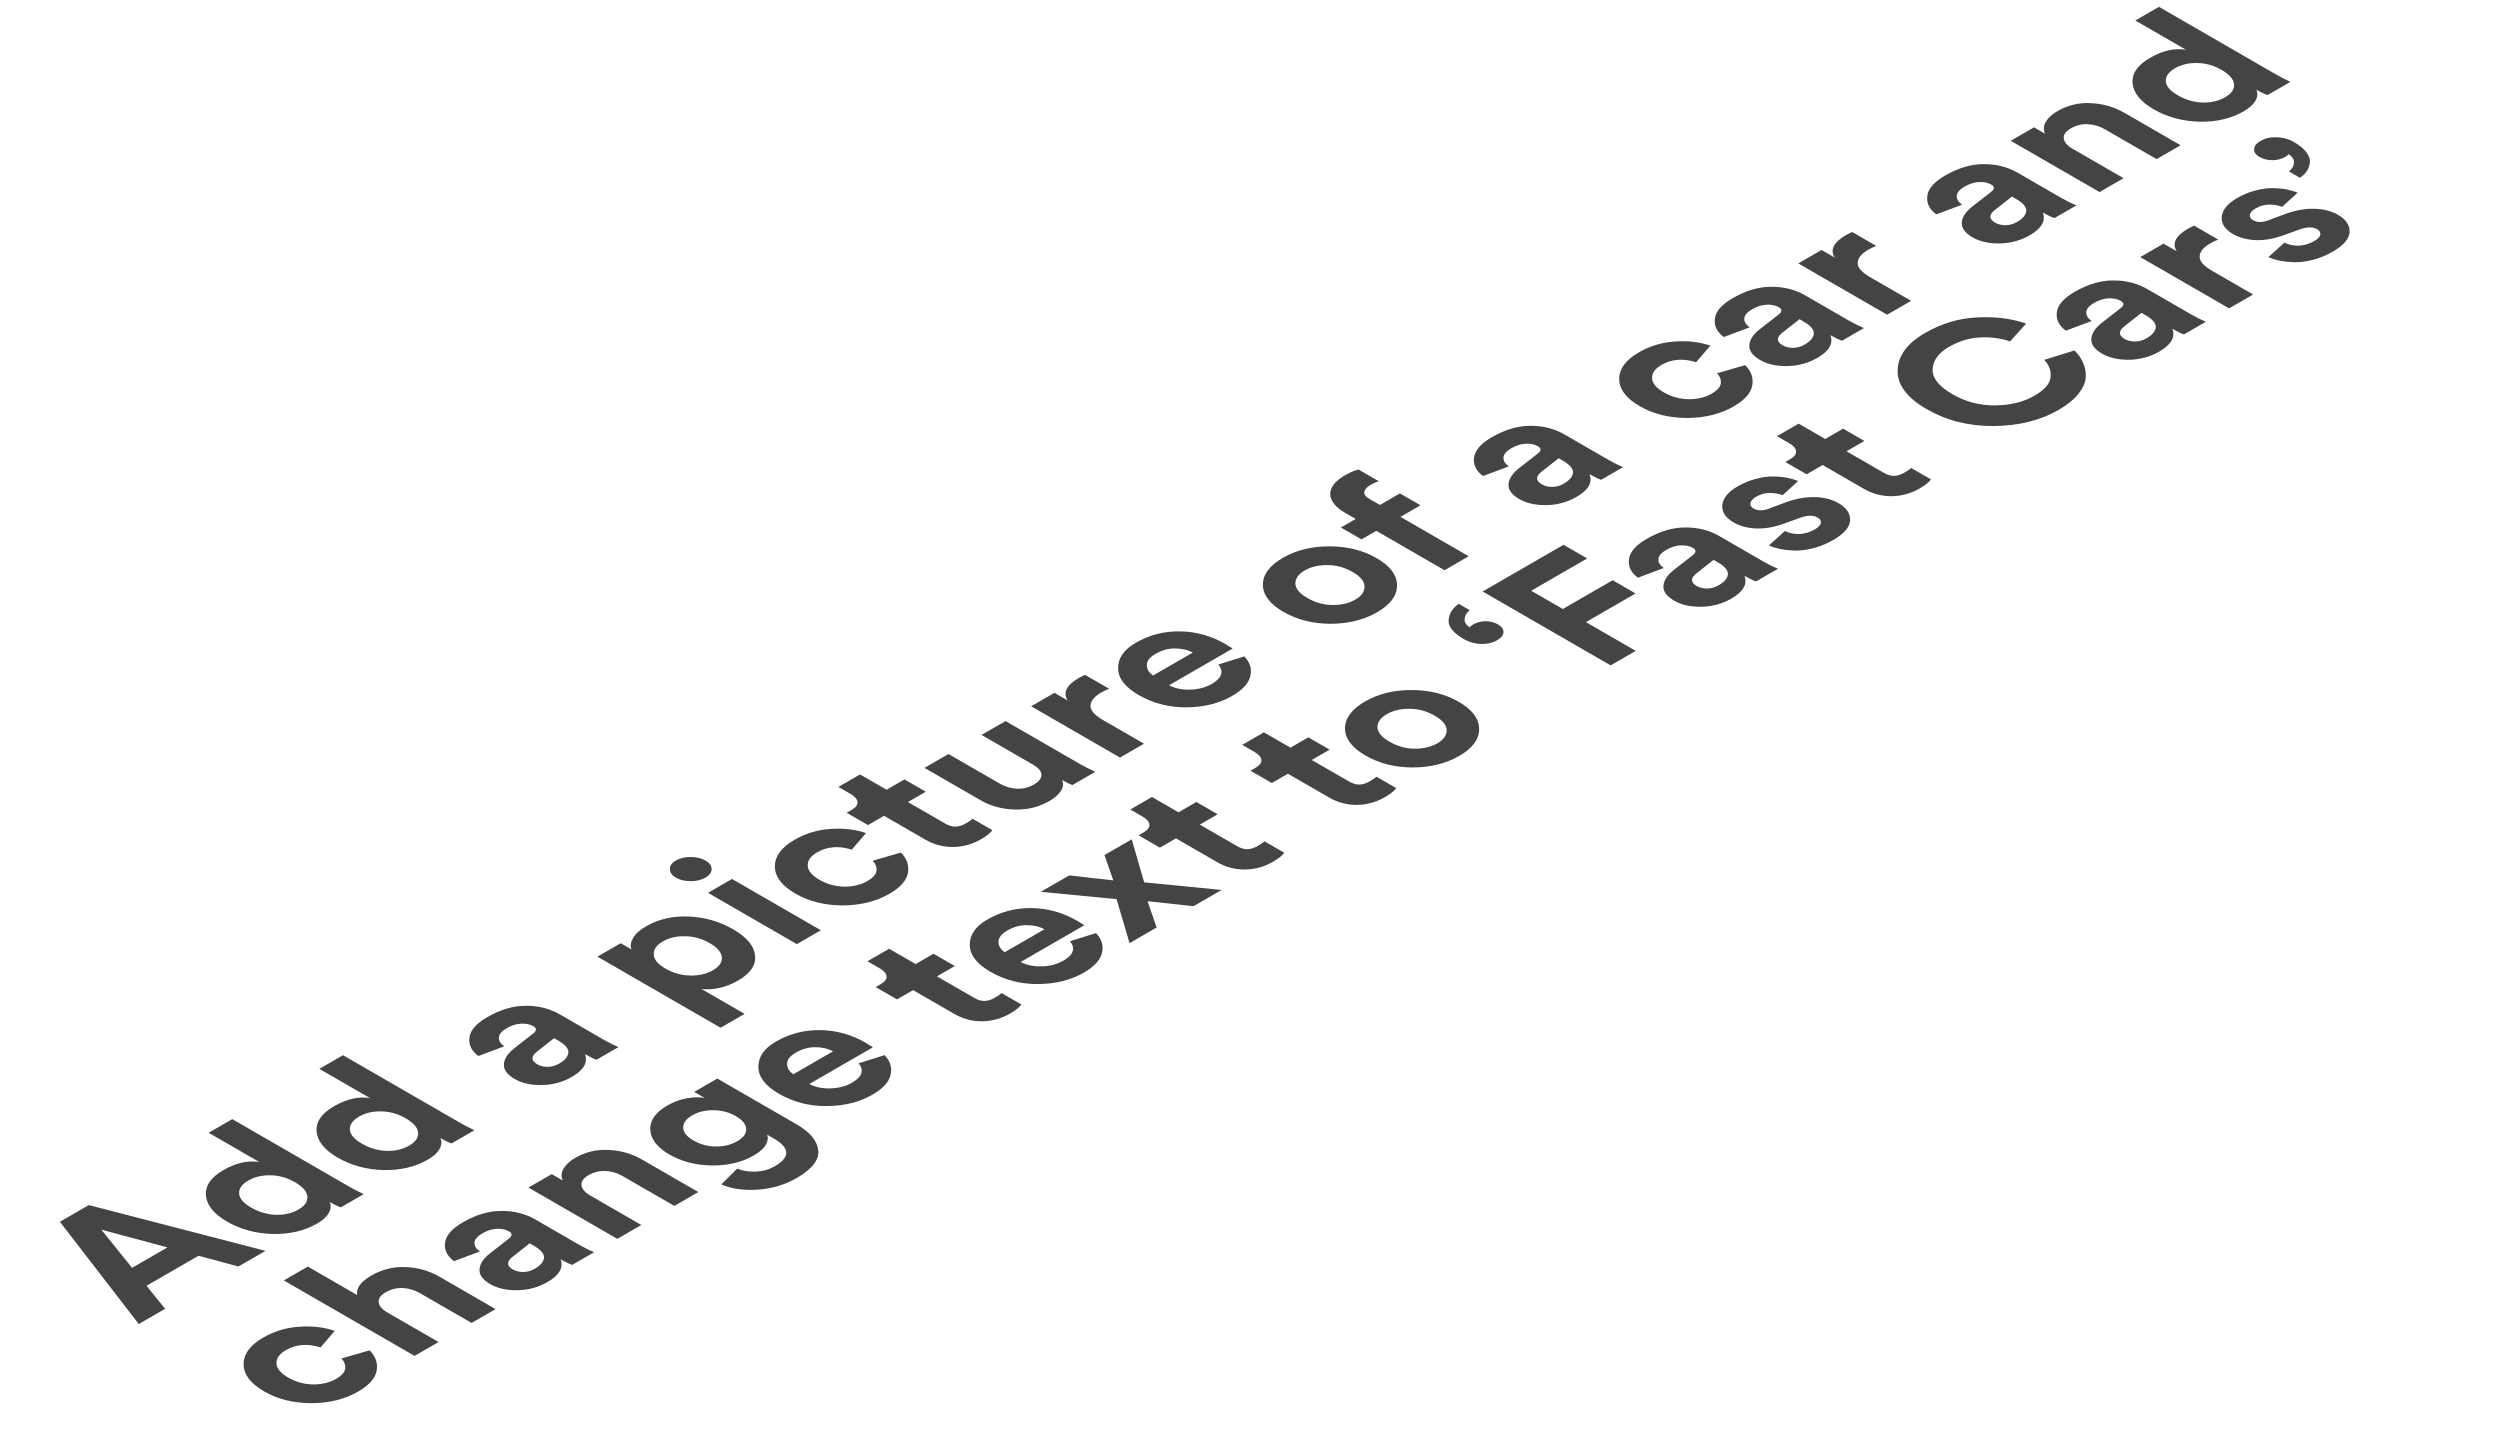 <svg width="235" height="136" viewBox="0 0 235 136" fill="none" xmlns="http://www.w3.org/2000/svg">
<path d="M22.411 119.05L18.66 118.041L13.773 120.862L15.521 123.027L13.043 124.458L5.627 114.847L8.342 113.279L24.956 117.58L22.411 119.05ZM9.53 115.591L12.415 119.177L15.741 117.257L9.53 115.591Z" fill="#444444"/>
<path d="M21.832 105.197L32.609 111.419C33.163 111.739 33.689 112.016 34.187 112.251L32.032 113.496C31.692 113.365 31.341 113.195 30.98 112.986C31.138 113.3 31.115 113.639 30.912 114.005C30.719 114.364 30.352 114.701 29.808 115.014C28.621 115.7 27.229 116.027 25.634 115.994C24.038 115.948 22.607 115.56 21.34 114.828C20.107 114.116 19.445 113.303 19.355 112.389C19.276 111.468 19.819 110.671 20.984 109.998C22.183 109.306 23.314 109.051 24.378 109.234L19.609 106.481L21.832 105.197ZM23.614 113.515C24.35 113.94 25.125 114.165 25.939 114.191C26.742 114.211 27.45 114.044 28.061 113.692C28.66 113.345 28.937 112.937 28.892 112.467C28.847 111.997 28.456 111.549 27.721 111.125C26.997 110.707 26.239 110.491 25.447 110.478C24.644 110.459 23.942 110.622 23.343 110.968C22.743 111.314 22.455 111.722 22.477 112.193C22.511 112.656 22.89 113.097 23.614 113.515Z" fill="#444444"/>
<path d="M32.24 99.189L43.016 105.41C43.571 105.73 44.097 106.008 44.595 106.243L42.439 107.487C42.1 107.357 41.749 107.187 41.387 106.978C41.546 107.291 41.523 107.631 41.319 107.997C41.127 108.356 40.759 108.692 40.216 109.006C39.028 109.692 37.637 110.018 36.041 109.986C34.446 109.94 33.015 109.551 31.748 108.82C30.515 108.108 29.853 107.295 29.762 106.38C29.683 105.459 30.226 104.662 31.392 103.99C32.591 103.297 33.722 103.043 34.786 103.225L30.017 100.473L32.24 99.189ZM34.022 107.507C34.757 107.931 35.532 108.157 36.347 108.183C37.15 108.202 37.857 108.036 38.468 107.683C39.068 107.337 39.345 106.929 39.3 106.459C39.255 105.988 38.864 105.541 38.129 105.116C37.405 104.698 36.647 104.483 35.855 104.47C35.051 104.45 34.35 104.613 33.751 104.96C33.151 105.306 32.862 105.714 32.885 106.184C32.919 106.648 33.298 107.089 34.022 107.507Z" fill="#444444"/>
<path d="M48.385 101.429C47.672 101.018 47.333 100.554 47.367 100.038C47.401 99.522 47.729 99.019 48.351 98.529L50.099 97.167C50.461 96.893 50.472 96.658 50.133 96.462C49.816 96.279 49.432 96.201 48.979 96.227C48.538 96.246 48.091 96.387 47.638 96.648C47.163 96.922 46.914 97.216 46.892 97.53C46.88 97.837 47.05 98.111 47.401 98.353L44.974 99.264C44.329 98.8 44.046 98.225 44.125 97.54C44.205 96.854 44.765 96.211 45.806 95.61C47.05 94.891 48.266 94.535 49.454 94.542C50.631 94.542 51.683 94.81 52.611 95.345L56.718 97.716C57.215 98.004 57.691 98.239 58.143 98.421L56.073 99.617C55.767 99.506 55.405 99.329 54.987 99.088C55.281 99.871 54.873 100.583 53.765 101.223C52.905 101.72 51.96 101.978 50.931 101.997C49.912 102.01 49.064 101.821 48.385 101.429ZM52.56 99.979C53.092 99.672 53.38 99.336 53.425 98.97C53.471 98.591 53.148 98.203 52.458 97.804L52.085 97.589L50.489 98.843C49.901 99.3 49.907 99.702 50.506 100.048C50.778 100.205 51.106 100.283 51.491 100.283C51.864 100.276 52.22 100.175 52.56 99.979Z" fill="#444444"/>
<path d="M69.991 95.305L67.734 96.608L56.16 89.926L58.349 88.662L59.367 89.25C59.231 88.937 59.277 88.584 59.503 88.192C59.718 87.794 60.125 87.421 60.725 87.075C61.913 86.389 63.259 86.082 64.764 86.154C66.257 86.219 67.643 86.621 68.922 87.359C70.2 88.097 70.885 88.917 70.975 89.818C71.077 90.713 70.545 91.497 69.38 92.17C68.271 92.81 67.129 93.078 65.952 92.973L69.991 95.305ZM67.853 89.995C67.819 89.518 67.44 89.07 66.716 88.653C65.991 88.234 65.222 88.019 64.407 88.006C63.604 87.986 62.903 88.15 62.303 88.496C61.704 88.842 61.421 89.253 61.455 89.73C61.477 90.2 61.845 90.641 62.558 91.053C63.27 91.464 64.04 91.68 64.866 91.699C65.692 91.719 66.404 91.556 67.004 91.21C67.604 90.863 67.886 90.458 67.853 89.995Z" fill="#444444"/>
<path d="M77.158 87.444L74.9 88.747L66.551 83.927L68.808 82.624L77.158 87.444ZM63.547 82.507C63.163 82.285 62.97 82.017 62.97 81.703C62.959 81.383 63.146 81.112 63.53 80.89C63.915 80.668 64.379 80.557 64.922 80.557C65.465 80.557 65.934 80.671 66.33 80.9C66.704 81.115 66.89 81.38 66.89 81.694C66.89 82.007 66.698 82.275 66.313 82.497C65.929 82.719 65.465 82.83 64.922 82.83C64.379 82.83 63.921 82.722 63.547 82.507Z" fill="#444444"/>
<path d="M76.808 80.122C76.208 80.468 75.914 80.88 75.925 81.357C75.937 81.833 76.304 82.281 77.028 82.699C77.752 83.117 78.533 83.332 79.37 83.345C80.208 83.345 80.926 83.172 81.526 82.826C82.057 82.519 82.346 82.196 82.391 81.856C82.425 81.51 82.306 81.193 82.035 80.906L84.682 80.142C85.248 80.704 85.469 81.34 85.344 82.052C85.22 82.764 84.637 83.421 83.596 84.021C82.352 84.74 80.886 85.102 79.201 85.109C77.515 85.102 76.038 84.733 74.771 84.002C73.493 83.264 72.848 82.415 72.837 81.455C72.837 80.488 73.448 79.652 74.669 78.947C75.733 78.333 76.881 77.99 78.115 77.918C79.337 77.839 80.434 77.97 81.407 78.31L80.066 79.867C78.856 79.482 77.769 79.567 76.808 80.122Z" fill="#444444"/>
<path d="M80.844 72.796L83.338 74.236L85.018 73.266L87.021 74.422L85.341 75.392L88.837 77.41C89.187 77.613 89.516 77.711 89.821 77.704C90.126 77.698 90.449 77.596 90.788 77.4C91.094 77.224 91.303 77.077 91.416 76.96L93.283 78.037C93.091 78.305 92.734 78.589 92.214 78.89C91.399 79.36 90.528 79.602 89.6 79.615C88.661 79.621 87.79 79.393 86.987 78.929L83.101 76.685L81.59 77.557L79.588 76.401L80.012 76.156C80.431 75.915 80.629 75.663 80.606 75.402C80.583 75.127 80.374 74.876 79.978 74.647L78.807 73.972L80.844 72.796Z" fill="#444444"/>
<path d="M100.799 73.796C100.528 73.692 100.205 73.531 99.832 73.316C99.99 73.656 99.951 74.005 99.713 74.364C99.476 74.71 99.119 75.021 98.644 75.295C97.66 75.863 96.574 76.131 95.386 76.098C94.186 76.059 93.117 75.769 92.178 75.226L86.9 72.18L89.157 70.876L93.977 73.659C94.475 73.946 95.012 74.106 95.589 74.139C96.155 74.165 96.687 74.034 97.185 73.747C97.671 73.466 97.909 73.159 97.897 72.826C97.875 72.487 97.615 72.173 97.117 71.886L92.263 69.084L94.52 67.781L101.359 71.729C101.891 72.036 102.423 72.31 102.955 72.552L100.799 73.796Z" fill="#444444"/>
<path d="M101.986 63.431L104.26 64.744C103.989 64.849 103.74 64.966 103.514 65.097C102.869 65.469 102.535 65.877 102.512 66.322C102.478 66.759 102.88 67.22 103.717 67.703L107.536 69.907L105.278 71.21L96.929 66.39L99.118 65.126L100.357 65.841C99.893 65.103 100.25 64.395 101.426 63.715C101.551 63.644 101.737 63.549 101.986 63.431Z" fill="#444444"/>
<path d="M108.395 63.493L112.129 61.338C111.643 61.083 111.082 60.956 110.449 60.956C109.827 60.949 109.216 61.119 108.616 61.465C108.073 61.779 107.802 62.132 107.802 62.523C107.802 62.915 108 63.239 108.395 63.493ZM114.522 62.465L116.966 61.7C117.509 62.275 117.695 62.899 117.526 63.572C117.367 64.238 116.796 64.855 115.812 65.423C114.612 66.116 113.192 66.472 111.552 66.491C109.9 66.504 108.395 66.119 107.038 65.335C105.748 64.591 105.103 63.748 105.103 62.807C105.092 61.861 105.641 61.067 106.749 60.427C108.039 59.682 109.431 59.323 110.924 59.349C112.429 59.369 113.854 59.767 115.201 60.544C115.291 60.597 115.387 60.659 115.489 60.73C115.602 60.796 115.693 60.848 115.761 60.887L115.863 60.966L109.889 64.414C110.455 64.715 111.122 64.852 111.891 64.826C112.661 64.8 113.328 64.623 113.894 64.297C114.856 63.742 115.065 63.131 114.522 62.465Z" fill="#444444"/>
<path d="M125.261 56.872C126.098 56.872 126.811 56.703 127.399 56.363C127.988 56.023 128.276 55.615 128.265 55.138C128.265 54.655 127.891 54.198 127.145 53.767C126.398 53.336 125.606 53.12 124.769 53.12C123.943 53.114 123.236 53.28 122.647 53.62C122.059 53.959 121.765 54.371 121.765 54.854C121.776 55.331 122.155 55.785 122.902 56.216C123.649 56.647 124.435 56.866 125.261 56.872ZM118.71 54.972C118.71 54.005 119.338 53.159 120.594 52.434C121.85 51.709 123.309 51.35 124.972 51.357C126.647 51.357 128.123 51.726 129.402 52.464C130.68 53.202 131.319 54.054 131.319 55.021C131.331 55.981 130.708 56.823 129.453 57.548C128.197 58.273 126.732 58.636 125.057 58.636C123.394 58.629 121.923 58.257 120.645 57.519C119.366 56.781 118.722 55.932 118.71 54.972Z" fill="#444444"/>
<path d="M128.807 45.596C128.491 45.779 128.304 45.991 128.247 46.233C128.191 46.462 128.372 46.697 128.791 46.938L129.707 47.467L131.591 46.38L133.525 47.497L131.642 48.584L138.056 52.288L135.782 53.6L129.368 49.897L127.976 50.7L126.041 49.584L127.433 48.78L126.483 48.231C125.543 47.689 125.063 47.098 125.04 46.458C125.029 45.812 125.487 45.221 126.415 44.685C126.912 44.398 127.342 44.215 127.704 44.136L129.605 45.234C129.356 45.312 129.09 45.433 128.807 45.596Z" fill="#444444"/>
<path d="M142.817 46.914C142.104 46.502 141.765 46.038 141.799 45.523C141.833 45.007 142.161 44.504 142.783 44.014L144.531 42.652C144.893 42.378 144.904 42.142 144.565 41.947C144.248 41.764 143.863 41.685 143.411 41.711C142.97 41.731 142.523 41.871 142.07 42.133C141.595 42.407 141.346 42.701 141.324 43.014C141.312 43.321 141.482 43.596 141.833 43.837L139.406 44.748C138.761 44.285 138.478 43.71 138.557 43.024C138.637 42.338 139.197 41.695 140.237 41.094C141.482 40.376 142.698 40.02 143.886 40.026C145.063 40.026 146.115 40.294 147.043 40.83L151.15 43.2C151.647 43.488 152.122 43.723 152.575 43.906L150.505 45.101C150.199 44.99 149.837 44.814 149.419 44.572C149.713 45.356 149.305 46.068 148.197 46.708C147.337 47.204 146.392 47.462 145.363 47.482C144.344 47.495 143.496 47.306 142.817 46.914ZM146.992 45.464C147.523 45.157 147.812 44.82 147.857 44.455C147.902 44.076 147.58 43.687 146.89 43.289L146.517 43.073L144.921 44.327C144.333 44.784 144.339 45.186 144.938 45.532C145.21 45.689 145.538 45.767 145.923 45.767C146.296 45.761 146.652 45.66 146.992 45.464Z" fill="#444444"/>
<path d="M156.175 34.303C155.575 34.65 155.281 35.061 155.293 35.538C155.304 36.015 155.672 36.462 156.396 36.88C157.12 37.298 157.9 37.514 158.738 37.527C159.575 37.527 160.293 37.354 160.893 37.008C161.425 36.7 161.713 36.377 161.758 36.038C161.792 35.691 161.674 35.375 161.402 35.087L164.049 34.323C164.615 34.885 164.836 35.522 164.711 36.233C164.587 36.945 164.004 37.602 162.963 38.203C161.719 38.921 160.254 39.284 158.568 39.29C156.882 39.284 155.406 38.915 154.139 38.183C152.86 37.445 152.215 36.596 152.204 35.636C152.204 34.669 152.815 33.833 154.037 33.128C155.1 32.514 156.249 32.171 157.482 32.099C158.704 32.021 159.801 32.151 160.774 32.491L159.433 34.049C158.223 33.663 157.137 33.748 156.175 34.303Z" fill="#444444"/>
<path d="M165.455 33.844C164.743 33.433 164.403 32.969 164.437 32.453C164.471 31.937 164.799 31.434 165.421 30.945L167.169 29.583C167.531 29.308 167.543 29.073 167.203 28.877C166.887 28.694 166.502 28.616 166.049 28.642C165.608 28.662 165.161 28.802 164.709 29.064C164.234 29.338 163.985 29.632 163.962 29.945C163.951 30.252 164.12 30.526 164.471 30.768L162.044 31.679C161.399 31.216 161.117 30.641 161.196 29.955C161.275 29.269 161.835 28.626 162.876 28.025C164.12 27.306 165.337 26.951 166.525 26.957C167.701 26.957 168.753 27.225 169.681 27.761L173.788 30.131C174.286 30.419 174.761 30.654 175.213 30.837L173.143 32.032C172.838 31.921 172.476 31.745 172.057 31.503C172.351 32.287 171.944 32.999 170.835 33.639C169.975 34.135 169.031 34.393 168.001 34.413C166.983 34.426 166.134 34.236 165.455 33.844ZM169.63 32.395C170.162 32.087 170.45 31.751 170.496 31.385C170.541 31.007 170.218 30.618 169.528 30.22L169.155 30.004L167.56 31.258C166.971 31.715 166.977 32.117 167.577 32.463C167.848 32.62 168.176 32.698 168.561 32.698C168.934 32.692 169.291 32.59 169.63 32.395Z" fill="#444444"/>
<path d="M174.095 21.803L176.369 23.116C176.097 23.221 175.848 23.338 175.622 23.469C174.977 23.841 174.643 24.249 174.621 24.693C174.587 25.131 174.988 25.591 175.825 26.075L179.644 28.279L177.387 29.582L169.037 24.762L171.226 23.498L172.465 24.213C172.001 23.475 172.358 22.767 173.534 22.087C173.659 22.015 173.846 21.921 174.095 21.803Z" fill="#444444"/>
<path d="M185.426 22.316C184.713 21.904 184.373 21.44 184.407 20.924C184.441 20.409 184.769 19.906 185.392 19.416L187.14 18.054C187.502 17.78 187.513 17.544 187.174 17.349C186.857 17.166 186.472 17.087 186.02 17.113C185.578 17.133 185.132 17.273 184.679 17.535C184.204 17.809 183.955 18.103 183.932 18.416C183.921 18.723 184.091 18.998 184.441 19.239L182.015 20.151C181.37 19.687 181.087 19.112 181.166 18.426C181.245 17.74 181.805 17.097 182.846 16.496C184.091 15.778 185.307 15.422 186.495 15.428C187.671 15.428 188.724 15.696 189.651 16.232L193.758 18.602C194.256 18.89 194.731 19.125 195.184 19.308L193.113 20.503C192.808 20.392 192.446 20.216 192.027 19.974C192.321 20.758 191.914 21.47 190.805 22.11C189.945 22.606 189.001 22.864 187.971 22.884C186.953 22.897 186.104 22.707 185.426 22.316ZM189.6 20.866C190.132 20.559 190.421 20.222 190.466 19.857C190.511 19.478 190.189 19.089 189.499 18.691L189.125 18.475L187.53 19.729C186.942 20.186 186.947 20.588 187.547 20.934C187.819 21.091 188.147 21.169 188.531 21.169C188.905 21.163 189.261 21.062 189.6 20.866Z" fill="#444444"/>
<path d="M194.811 13.978L199.614 16.75L197.357 18.053L189.008 13.233L191.197 11.969L192.232 12.567C192.062 12.195 192.091 11.819 192.317 11.44C192.543 11.061 192.899 10.732 193.386 10.451C194.37 9.882 195.428 9.631 196.559 9.696C197.691 9.749 198.743 10.056 199.716 10.617L204.977 13.654L202.72 14.957L197.849 12.146C197.351 11.858 196.82 11.701 196.254 11.675C195.7 11.643 195.162 11.777 194.642 12.077C194.167 12.351 193.952 12.665 193.997 13.018C194.042 13.37 194.314 13.69 194.811 13.978Z" fill="#444444"/>
<path d="M202.94 0.644L213.716 6.865C214.271 7.185 214.797 7.463 215.295 7.698L213.139 8.942C212.8 8.811 212.449 8.642 212.087 8.433C212.246 8.746 212.223 9.086 212.019 9.452C211.827 9.811 211.459 10.147 210.916 10.461C209.728 11.146 208.337 11.473 206.742 11.44C205.146 11.395 203.715 11.006 202.448 10.274C201.215 9.563 200.553 8.749 200.462 7.835C200.383 6.914 200.926 6.117 202.092 5.445C203.291 4.752 204.422 4.497 205.486 4.68L200.717 1.927L202.94 0.644ZM204.722 8.962C205.457 9.386 206.232 9.612 207.047 9.638C207.85 9.657 208.557 9.491 209.168 9.138C209.768 8.792 210.045 8.384 210 7.913C209.955 7.443 209.564 6.996 208.829 6.571C208.105 6.153 207.347 5.938 206.555 5.925C205.752 5.905 205.05 6.068 204.45 6.414C203.851 6.761 203.562 7.169 203.585 7.639C203.619 8.103 203.998 8.544 204.722 8.962Z" fill="#444444"/>
<path d="M26.868 126.914C26.269 127.26 25.975 127.671 25.986 128.148C25.997 128.625 26.365 129.072 27.089 129.49C27.813 129.908 28.594 130.124 29.431 130.137C30.268 130.137 30.987 129.964 31.586 129.618C32.118 129.311 32.407 128.987 32.452 128.648C32.486 128.301 32.367 127.985 32.095 127.697L34.743 126.933C35.308 127.495 35.529 128.132 35.405 128.844C35.28 129.556 34.697 130.212 33.657 130.813C32.412 131.531 30.947 131.894 29.261 131.9C27.576 131.894 26.099 131.525 24.832 130.793C23.553 130.055 22.909 129.206 22.897 128.246C22.897 127.279 23.508 126.443 24.73 125.738C25.794 125.124 26.942 124.781 28.175 124.709C29.397 124.631 30.494 124.761 31.467 125.101L30.127 126.659C28.916 126.273 27.83 126.358 26.868 126.914Z" fill="#444444"/>
<path d="M36.318 123.32L41.222 126.151L38.965 127.454L26.678 120.361L28.936 119.058L33.569 121.733C33.467 121.086 33.913 120.475 34.909 119.901C35.927 119.313 37.008 119.048 38.151 119.107C39.293 119.153 40.351 119.457 41.324 120.018L46.585 123.055L44.328 124.358L39.457 121.547C38.959 121.259 38.428 121.103 37.862 121.076C37.308 121.044 36.77 121.178 36.25 121.478C35.786 121.746 35.565 122.05 35.588 122.389C35.622 122.722 35.865 123.033 36.318 123.32Z" fill="#444444"/>
<path d="M46.093 120.714C45.38 120.303 45.04 119.839 45.074 119.323C45.108 118.807 45.436 118.304 46.059 117.814L47.806 116.452C48.169 116.178 48.18 115.943 47.84 115.747C47.524 115.564 47.139 115.486 46.687 115.512C46.245 115.531 45.798 115.672 45.346 115.933C44.871 116.207 44.622 116.501 44.599 116.815C44.588 117.122 44.758 117.396 45.108 117.638L42.681 118.549C42.036 118.085 41.754 117.51 41.833 116.825C41.912 116.139 42.472 115.495 43.513 114.895C44.758 114.176 45.974 113.82 47.162 113.827C48.338 113.827 49.39 114.094 50.318 114.63L54.425 117.001C54.923 117.288 55.398 117.523 55.851 117.706L53.78 118.902C53.475 118.791 53.113 118.614 52.694 118.373C52.988 119.156 52.581 119.868 51.472 120.508C50.612 121.005 49.668 121.263 48.638 121.282C47.62 121.295 46.771 121.106 46.093 120.714ZM50.267 119.264C50.799 118.957 51.087 118.621 51.133 118.255C51.178 117.876 50.856 117.488 50.165 117.089L49.792 116.874L48.197 118.128C47.608 118.585 47.614 118.986 48.214 119.333C48.485 119.489 48.813 119.568 49.198 119.568C49.572 119.561 49.928 119.46 50.267 119.264Z" fill="#444444"/>
<path d="M55.478 112.376L60.281 115.149L58.024 116.452L49.674 111.632L51.864 110.368L52.899 110.965C52.729 110.593 52.757 110.217 52.984 109.839C53.21 109.46 53.566 109.13 54.053 108.849C55.037 108.281 56.095 108.029 57.226 108.095C58.358 108.147 59.41 108.454 60.383 109.016L65.644 112.053L63.387 113.356L58.516 110.544C58.018 110.257 57.486 110.1 56.921 110.074C56.366 110.041 55.829 110.175 55.309 110.475C54.833 110.75 54.618 111.063 54.664 111.416C54.709 111.769 54.98 112.089 55.478 112.376Z" fill="#444444"/>
<path d="M67.799 111.338L69.292 109.849C69.835 110.071 70.429 110.165 71.074 110.133C71.719 110.1 72.302 109.934 72.822 109.633C74.304 108.777 74.27 107.902 72.72 107.007L72.109 106.655C72.222 106.942 72.183 107.259 71.99 107.605C71.798 107.951 71.419 108.288 70.853 108.614C69.745 109.254 68.432 109.568 66.916 109.555C65.411 109.535 64.076 109.189 62.911 108.516C61.78 107.863 61.186 107.096 61.129 106.214C61.073 105.332 61.604 104.568 62.724 103.921C63.335 103.569 63.958 103.34 64.591 103.236C65.213 103.125 65.762 103.115 66.237 103.206L65.253 102.638L67.425 101.384L74.875 105.685C76.131 106.41 76.81 107.22 76.912 108.115C77.025 109.016 76.346 109.891 74.875 110.74C73.778 111.374 72.562 111.736 71.227 111.828C69.903 111.913 68.76 111.749 67.799 111.338ZM69.309 107.272C69.886 106.939 70.163 106.557 70.141 106.126C70.129 105.688 69.801 105.283 69.156 104.911C68.523 104.545 67.821 104.362 67.052 104.362C66.294 104.356 65.638 104.512 65.083 104.832C64.506 105.166 64.218 105.554 64.218 105.998C64.229 106.436 64.552 106.838 65.185 107.203C65.83 107.576 66.531 107.765 67.29 107.772C68.047 107.778 68.721 107.612 69.309 107.272Z" fill="#444444"/>
<path d="M74.581 100.976L78.315 98.82C77.829 98.566 77.268 98.438 76.635 98.438C76.013 98.432 75.402 98.601 74.802 98.948C74.259 99.261 73.987 99.614 73.987 100.006C73.987 100.398 74.185 100.721 74.581 100.976ZM80.708 99.947L83.152 99.183C83.695 99.757 83.881 100.381 83.712 101.054C83.553 101.72 82.982 102.337 81.998 102.906C80.798 103.598 79.378 103.954 77.738 103.973C76.086 103.987 74.581 103.601 73.224 102.817C71.934 102.073 71.289 101.23 71.289 100.29C71.278 99.343 71.826 98.549 72.935 97.909C74.225 97.165 75.617 96.805 77.11 96.831C78.615 96.851 80.04 97.249 81.387 98.027C81.477 98.079 81.573 98.141 81.675 98.213C81.788 98.278 81.879 98.33 81.947 98.37L82.049 98.448L76.075 101.896C76.641 102.197 77.308 102.334 78.077 102.308C78.847 102.282 79.514 102.105 80.08 101.779C81.042 101.224 81.251 100.613 80.708 99.947Z" fill="#444444"/>
<path d="M83.573 89.182L86.067 90.622L87.747 89.652L89.75 90.808L88.07 91.778L91.566 93.796C91.916 93.999 92.245 94.097 92.55 94.09C92.855 94.084 93.178 93.982 93.517 93.786C93.823 93.61 94.032 93.463 94.145 93.346L96.012 94.423C95.82 94.691 95.463 94.975 94.943 95.276C94.128 95.746 93.257 95.987 92.329 96.001C91.39 96.007 90.519 95.778 89.716 95.315L85.83 93.071L84.319 93.943L82.317 92.787L82.741 92.542C83.16 92.3 83.358 92.049 83.335 91.788C83.312 91.513 83.103 91.262 82.707 91.033L81.536 90.357L83.573 89.182Z" fill="#444444"/>
<path d="M94.452 89.504L98.186 87.349C97.699 87.094 97.139 86.967 96.506 86.967C95.883 86.96 95.272 87.13 94.673 87.476C94.13 87.79 93.858 88.142 93.858 88.534C93.858 88.926 94.056 89.249 94.452 89.504ZM100.579 88.475L103.022 87.711C103.565 88.286 103.752 88.91 103.582 89.582C103.424 90.249 102.853 90.866 101.868 91.434C100.669 92.126 99.249 92.483 97.609 92.502C95.957 92.515 94.452 92.13 93.095 91.346C91.805 90.601 91.16 89.759 91.16 88.818C91.149 87.871 91.697 87.078 92.806 86.438C94.096 85.693 95.487 85.334 96.981 85.36C98.486 85.38 99.911 85.778 101.257 86.555C101.348 86.608 101.444 86.669 101.546 86.741C101.659 86.807 101.75 86.859 101.817 86.898L101.919 86.977L95.946 90.425C96.511 90.725 97.179 90.863 97.948 90.837C98.718 90.81 99.385 90.634 99.951 90.308C100.912 89.752 101.122 89.142 100.579 88.475Z" fill="#444444"/>
<path d="M106.178 88.653L104.956 84.518L97.828 83.832L100.509 82.284C100.77 82.317 101.465 82.399 102.597 82.529C103.728 82.647 104.413 82.722 104.65 82.755L103.819 80.374L106.381 78.895L107.552 82.941L114.833 83.656L112.185 85.184L107.875 84.714C107.909 84.799 107.988 85.034 108.112 85.419C108.248 85.798 108.372 86.158 108.486 86.497C108.599 86.824 108.678 87.052 108.723 87.183L106.178 88.653Z" fill="#444444"/>
<path d="M108.283 74.917L110.777 76.357L112.457 75.387L114.46 76.543L112.78 77.513L116.276 79.531C116.626 79.734 116.955 79.832 117.26 79.825C117.565 79.819 117.888 79.717 118.227 79.521C118.533 79.345 118.742 79.198 118.855 79.08L120.722 80.158C120.53 80.426 120.173 80.71 119.653 81.01C118.838 81.481 117.967 81.722 117.039 81.735C116.1 81.742 115.229 81.513 114.426 81.05L110.54 78.806L109.029 79.678L107.027 78.522L107.451 78.277C107.87 78.035 108.068 77.784 108.045 77.523C108.022 77.248 107.813 76.997 107.417 76.768L106.246 76.092L108.283 74.917Z" fill="#444444"/>
<path d="M118.806 68.841L121.301 70.281L122.981 69.311L124.984 70.468L123.304 71.438L126.799 73.456C127.15 73.658 127.478 73.756 127.784 73.75C128.089 73.743 128.412 73.642 128.751 73.446C129.057 73.27 129.266 73.123 129.379 73.005L131.246 74.083C131.053 74.35 130.697 74.635 130.177 74.935C129.362 75.405 128.491 75.647 127.563 75.66C126.624 75.667 125.753 75.438 124.95 74.974L121.063 72.731L119.553 73.603L117.55 72.447L117.975 72.202C118.393 71.96 118.591 71.709 118.569 71.447C118.546 71.173 118.337 70.921 117.941 70.693L116.77 70.017L118.806 68.841Z" fill="#444444"/>
<path d="M132.978 70.379C133.816 70.379 134.528 70.209 135.117 69.869C135.705 69.529 135.993 69.121 135.982 68.644C135.982 68.161 135.609 67.704 134.862 67.273C134.115 66.842 133.323 66.626 132.486 66.626C131.66 66.62 130.953 66.786 130.365 67.126C129.777 67.466 129.482 67.877 129.482 68.36C129.494 68.837 129.873 69.291 130.619 69.722C131.366 70.153 132.152 70.372 132.978 70.379ZM126.428 68.478C126.428 67.511 127.056 66.665 128.311 65.94C129.567 65.215 131.027 64.856 132.69 64.863C134.364 64.863 135.841 65.232 137.119 65.97C138.398 66.708 139.037 67.56 139.037 68.527C139.048 69.487 138.426 70.329 137.17 71.055C135.914 71.779 134.449 72.142 132.775 72.142C131.112 72.135 129.641 71.763 128.362 71.025C127.084 70.287 126.439 69.438 126.428 68.478Z" fill="#444444"/>
<path d="M140.82 58.7C141.159 58.896 141.329 59.137 141.329 59.425C141.317 59.706 141.119 59.957 140.735 60.179C140.294 60.434 139.784 60.551 139.207 60.532C138.619 60.506 138.093 60.359 137.629 60.091C136.611 59.503 136.124 58.909 136.17 58.308C136.204 57.7 136.52 57.184 137.12 56.76L138.155 57.358C137.861 57.593 137.703 57.867 137.68 58.181C137.646 58.487 137.81 58.752 138.172 58.974C138.206 58.889 138.297 58.804 138.444 58.719C138.817 58.504 139.219 58.396 139.649 58.396C140.067 58.39 140.458 58.491 140.82 58.7Z" fill="#444444"/>
<path d="M153.758 61.184L151.399 62.546L139.367 55.6L146.97 51.211L149.193 52.494L143.932 55.532L146.902 57.246L151.586 54.542L153.741 55.786L149.074 58.48L153.758 61.184Z" fill="#444444"/>
<path d="M157.379 56.468C156.666 56.057 156.327 55.593 156.361 55.077C156.395 54.561 156.723 54.058 157.345 53.568L159.093 52.207C159.455 51.932 159.466 51.697 159.127 51.501C158.81 51.318 158.425 51.24 157.973 51.266C157.532 51.286 157.085 51.426 156.632 51.687C156.157 51.962 155.908 52.256 155.886 52.569C155.874 52.876 156.044 53.15 156.395 53.392L153.968 54.303C153.323 53.84 153.04 53.265 153.119 52.579C153.199 51.893 153.759 51.25 154.799 50.649C156.044 49.93 157.26 49.575 158.448 49.581C159.625 49.581 160.677 49.849 161.605 50.384L165.711 52.755C166.209 53.043 166.684 53.278 167.137 53.461L165.067 54.656C164.761 54.545 164.399 54.368 163.98 54.127C164.275 54.911 163.867 55.623 162.759 56.263C161.899 56.759 160.954 57.017 159.925 57.037C158.906 57.05 158.058 56.86 157.379 56.468ZM161.554 55.018C162.085 54.711 162.374 54.375 162.419 54.009C162.464 53.63 162.142 53.242 161.452 52.843L161.079 52.628L159.483 53.882C158.895 54.339 158.901 54.741 159.5 55.087C159.772 55.244 160.1 55.322 160.485 55.322C160.858 55.316 161.214 55.214 161.554 55.018Z" fill="#444444"/>
<path d="M166.273 51.275L167.783 49.913C168.168 50.109 168.615 50.204 169.124 50.198C169.633 50.178 170.119 50.034 170.583 49.767C170.934 49.564 171.126 49.362 171.16 49.159C171.194 48.957 171.092 48.787 170.855 48.65C170.436 48.408 169.865 48.424 169.141 48.699L167.783 49.188C166.833 49.541 165.939 49.705 165.102 49.678C164.276 49.646 163.557 49.453 162.946 49.1C162.188 48.663 161.838 48.121 161.894 47.474C161.962 46.821 162.443 46.236 163.337 45.72C163.902 45.394 164.485 45.155 165.085 45.005C165.673 44.848 166.216 44.777 166.714 44.79C167.2 44.796 167.636 44.839 168.021 44.917C168.405 44.995 168.739 45.097 169.022 45.221L167.562 46.553C167.223 46.409 166.827 46.338 166.374 46.338C165.933 46.331 165.498 46.452 165.068 46.7C164.774 46.87 164.598 47.062 164.542 47.278C164.496 47.487 164.592 47.66 164.83 47.797C165.237 48.032 165.741 48.029 166.34 47.788L167.783 47.249C168.756 46.883 169.678 46.71 170.549 46.729C171.432 46.742 172.19 46.932 172.823 47.298C173.57 47.729 173.932 48.264 173.909 48.904C173.887 49.544 173.361 50.162 172.331 50.756C171.743 51.096 171.132 51.35 170.498 51.52C169.853 51.684 169.265 51.762 168.733 51.755C168.202 51.736 167.732 51.687 167.325 51.608C166.917 51.517 166.567 51.406 166.273 51.275Z" fill="#444444"/>
<path d="M169.072 39.823L171.566 41.263L173.246 40.293L175.249 41.449L173.569 42.419L177.065 44.438C177.416 44.64 177.744 44.738 178.049 44.731C178.355 44.725 178.677 44.624 179.016 44.428C179.322 44.251 179.531 44.104 179.644 43.987L181.511 45.065C181.319 45.332 180.962 45.616 180.442 45.917C179.627 46.387 178.756 46.629 177.828 46.642C176.889 46.648 176.018 46.42 175.215 45.956L171.329 43.712L169.818 44.584L167.816 43.428L168.24 43.184C168.659 42.942 168.857 42.69 168.834 42.429C168.811 42.155 168.602 41.903 168.206 41.675L167.035 40.999L169.072 39.823Z" fill="#444444"/>
<path d="M193.528 38.519C191.797 39.518 189.761 40.028 187.419 40.047C185.077 40.067 182.973 39.538 181.106 38.46C179.25 37.389 178.34 36.171 178.374 34.806C178.419 33.434 179.279 32.265 180.953 31.299C182.492 30.41 184.115 29.924 185.824 29.839C187.543 29.747 189.088 29.94 190.457 30.417L188.946 32.092C188.098 31.798 187.17 31.674 186.163 31.72C185.145 31.759 184.16 32.053 183.21 32.602C182.226 33.17 181.711 33.872 181.666 34.708C181.632 35.537 182.254 36.321 183.533 37.059C184.754 37.765 186.084 38.114 187.521 38.107C188.969 38.094 190.208 37.791 191.237 37.196C192.176 36.654 192.68 36.083 192.748 35.482C192.827 34.874 192.629 34.322 192.154 33.826L195.005 32.944C195.367 33.297 195.638 33.689 195.819 34.12C196.012 34.545 196.091 35.002 196.057 35.492C196.023 35.981 195.791 36.494 195.361 37.03C194.942 37.559 194.331 38.055 193.528 38.519Z" fill="#444444"/>
<path d="M197.601 33.248C196.888 32.837 196.549 32.373 196.583 31.857C196.617 31.341 196.945 30.838 197.567 30.348L199.315 28.986C199.677 28.712 199.689 28.477 199.349 28.281C199.032 28.098 198.648 28.02 198.195 28.046C197.754 28.065 197.307 28.206 196.854 28.467C196.379 28.741 196.13 29.035 196.108 29.349C196.096 29.656 196.266 29.93 196.617 30.172L194.19 31.083C193.545 30.619 193.262 30.044 193.342 29.359C193.421 28.673 193.981 28.029 195.022 27.429C196.266 26.71 197.482 26.354 198.67 26.361C199.847 26.361 200.899 26.628 201.827 27.164L205.934 29.535C206.432 29.822 206.907 30.058 207.359 30.24L205.289 31.436C204.983 31.325 204.621 31.148 204.203 30.907C204.497 31.69 204.09 32.402 202.981 33.042C202.121 33.539 201.176 33.797 200.147 33.816C199.129 33.829 198.28 33.64 197.601 33.248ZM201.776 31.798C202.308 31.491 202.596 31.155 202.641 30.789C202.687 30.41 202.364 30.022 201.674 29.623L201.301 29.408L199.706 30.662C199.117 31.119 199.123 31.52 199.722 31.867C199.994 32.023 200.322 32.102 200.707 32.102C201.08 32.095 201.437 31.994 201.776 31.798Z" fill="#444444"/>
<path d="M206.24 21.207L208.514 22.52C208.243 22.624 207.994 22.742 207.768 22.872C207.123 23.245 206.789 23.653 206.766 24.097C206.732 24.535 207.134 24.995 207.971 25.478L211.79 27.683L209.533 28.986L201.183 24.166L203.372 22.902L204.611 23.617C204.147 22.879 204.504 22.17 205.68 21.491C205.805 21.419 205.991 21.324 206.24 21.207Z" fill="#444444"/>
<path d="M213.223 24.171L214.734 22.809C215.118 23.005 215.565 23.099 216.074 23.093C216.584 23.073 217.07 22.93 217.534 22.662C217.885 22.459 218.077 22.257 218.111 22.054C218.145 21.852 218.043 21.682 217.805 21.545C217.387 21.303 216.815 21.32 216.091 21.594L214.734 22.084C213.783 22.436 212.89 22.6 212.052 22.574C211.227 22.541 210.508 22.348 209.897 21.996C209.139 21.558 208.788 21.016 208.845 20.369C208.913 19.716 209.394 19.132 210.287 18.616C210.853 18.289 211.436 18.051 212.035 17.9C212.624 17.744 213.167 17.672 213.665 17.685C214.151 17.691 214.587 17.734 214.971 17.812C215.356 17.891 215.69 17.992 215.973 18.116L214.513 19.448C214.174 19.305 213.778 19.233 213.325 19.233C212.884 19.226 212.448 19.347 212.018 19.595C211.724 19.765 211.549 19.958 211.492 20.173C211.447 20.382 211.543 20.555 211.781 20.693C212.188 20.928 212.692 20.924 213.291 20.683L214.734 20.144C215.707 19.778 216.629 19.605 217.5 19.625C218.382 19.638 219.14 19.827 219.774 20.193C220.521 20.624 220.883 21.16 220.86 21.8C220.837 22.44 220.311 23.057 219.282 23.651C218.694 23.991 218.083 24.246 217.449 24.416C216.804 24.579 216.216 24.657 215.684 24.651C215.152 24.631 214.683 24.582 214.276 24.504C213.868 24.412 213.518 24.301 213.223 24.171Z" fill="#444444"/>
<path d="M212.378 14.744C212.038 14.548 211.874 14.31 211.886 14.029C211.897 13.735 212.101 13.474 212.497 13.245C212.938 12.99 213.453 12.876 214.041 12.902C214.629 12.928 215.155 13.075 215.619 13.343C216.162 13.657 216.558 13.983 216.807 14.323C217.056 14.662 217.163 14.979 217.13 15.273C217.096 15.567 216.999 15.838 216.841 16.086C216.683 16.321 216.468 16.53 216.196 16.713L215.161 16.116C215.455 15.881 215.613 15.606 215.636 15.293C215.647 14.973 215.472 14.702 215.11 14.48C215.076 14.565 214.986 14.649 214.838 14.734C214.465 14.95 214.052 15.058 213.6 15.058C213.147 15.058 212.74 14.953 212.378 14.744Z" fill="#444444"/>
</svg>

